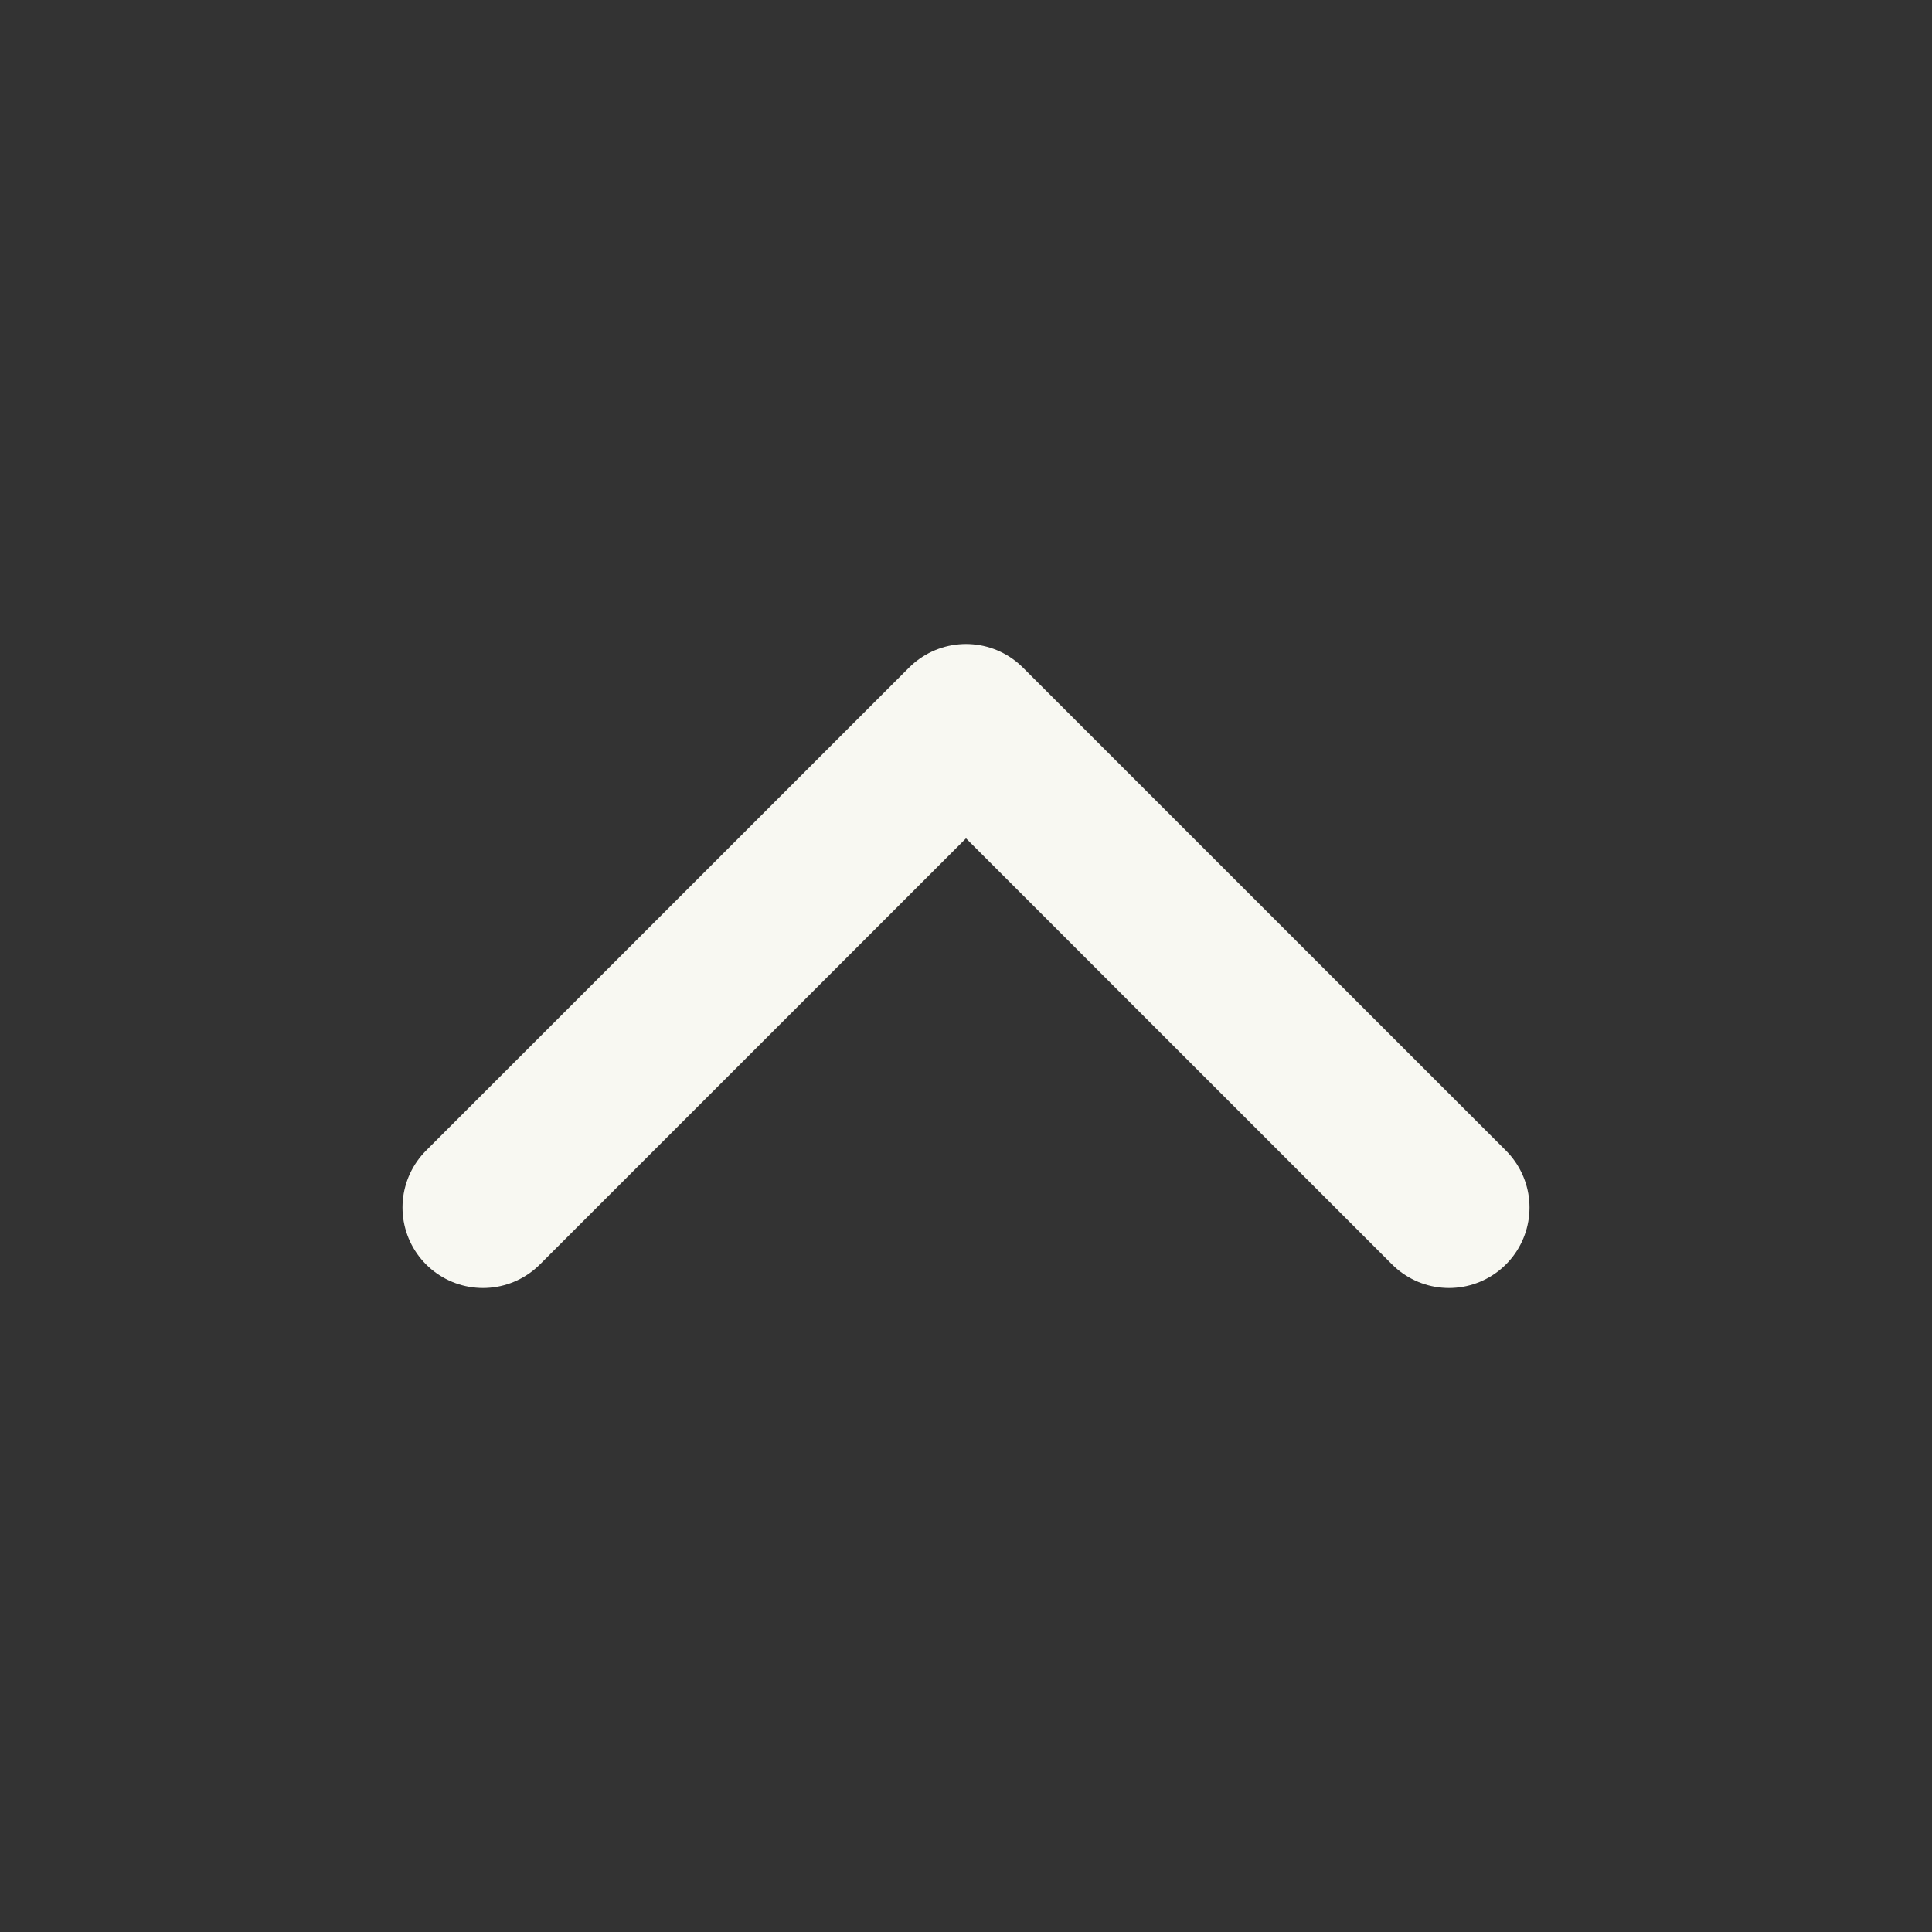 <svg xmlns="http://www.w3.org/2000/svg" viewBox="0 0 24 24"><rect x="0" y="0" width="24" height="24" fill="#333333" stroke="none"/><g id="Buttons"><path d="M0,0H24V24H0Z" fill="none"/><path d="M6,15l6-6,6,6" fill="none" stroke="#f8f8f2" stroke-linecap="round" stroke-linejoin="round" stroke-width="2"/></g></svg>
